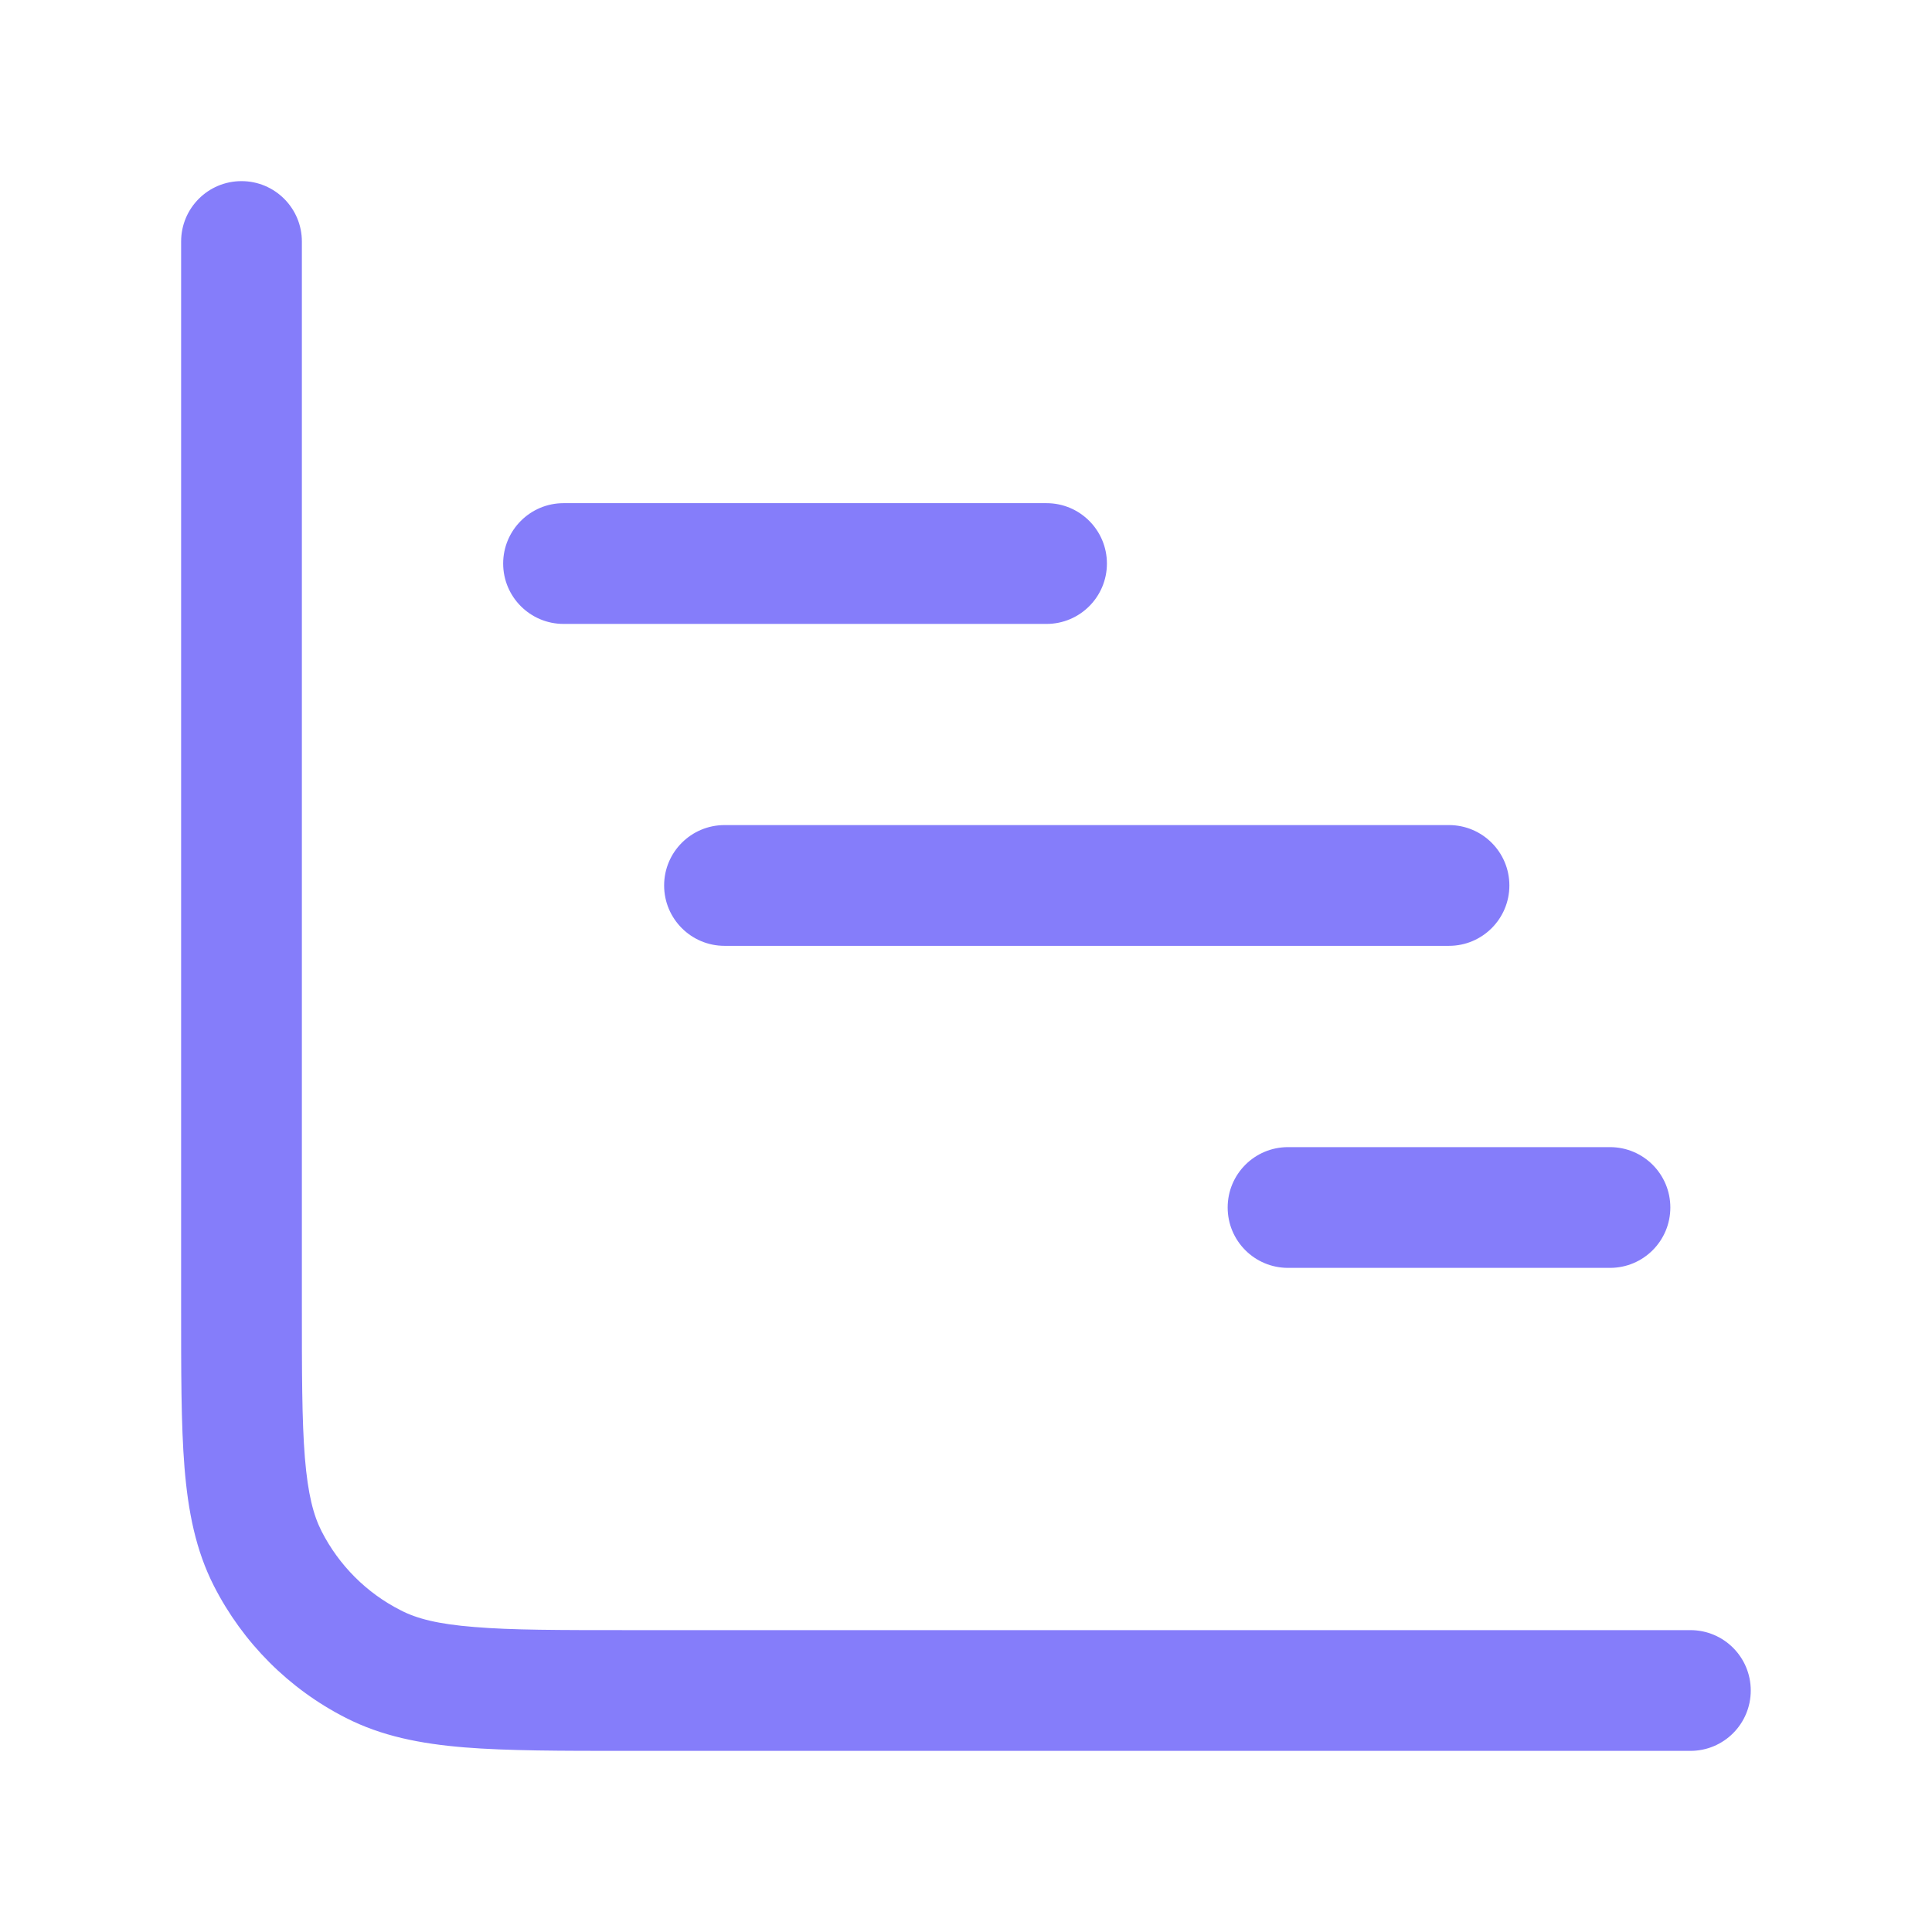 <svg width="16" height="16" viewBox="0 0 16 16" fill="none" xmlns="http://www.w3.org/2000/svg">
<path d="M2.5 2C2.5 1.724 2.276 1.5 2 1.5C1.723 1.5 1.5 1.724 1.5 2H2.5ZM13.999 14.5C14.276 14.5 14.499 14.276 14.499 14C14.499 13.724 14.276 13.5 13.999 13.5V14.5ZM2.217 12.908L1.772 13.135H1.772L2.217 12.908ZM3.092 13.782L3.319 13.336L3.319 13.336L3.092 13.782ZM13.333 10.5C13.61 10.5 13.833 10.276 13.833 10C13.833 9.724 13.61 9.5 13.333 9.5V10.5ZM10.667 9.5C10.39 9.5 10.167 9.724 10.167 10C10.167 10.276 10.39 10.5 10.667 10.5V9.5ZM8.667 5.167C8.943 5.167 9.167 4.943 9.167 4.667C9.167 4.391 8.943 4.167 8.667 4.167V5.167ZM4.667 4.167C4.391 4.167 4.167 4.391 4.167 4.667C4.167 4.943 4.391 5.167 4.667 5.167V4.167ZM12 7.833C12.276 7.833 12.5 7.609 12.5 7.333C12.5 7.057 12.276 6.833 12 6.833V7.833ZM6 6.833C5.724 6.833 5.5 7.057 5.5 7.333C5.5 7.609 5.724 7.833 6 7.833V6.833ZM1.5 2V10.8H2.5V2H1.5ZM5.2 14.5H13.999V13.5H5.2V14.5ZM1.5 10.8C1.5 11.352 1.499 11.796 1.528 12.154C1.558 12.519 1.621 12.839 1.772 13.135L2.663 12.681C2.596 12.549 2.55 12.376 2.525 12.073C2.5 11.764 2.5 11.368 2.5 10.8H1.5ZM5.2 13.5C4.631 13.5 4.235 13.5 3.927 13.474C3.624 13.45 3.45 13.404 3.319 13.336L2.865 14.227C3.161 14.378 3.481 14.441 3.845 14.471C4.204 14.5 4.648 14.5 5.2 14.5V13.5ZM1.772 13.135C2.012 13.605 2.394 13.988 2.865 14.227L3.319 13.336C3.036 13.193 2.807 12.963 2.663 12.681L1.772 13.135ZM13.333 9.5H10.667V10.5H13.333V9.5ZM8.667 4.167H4.667V5.167H8.667V4.167ZM12 6.833H6V7.833H12V6.833Z" fill="#857DFA"/>
</svg>

